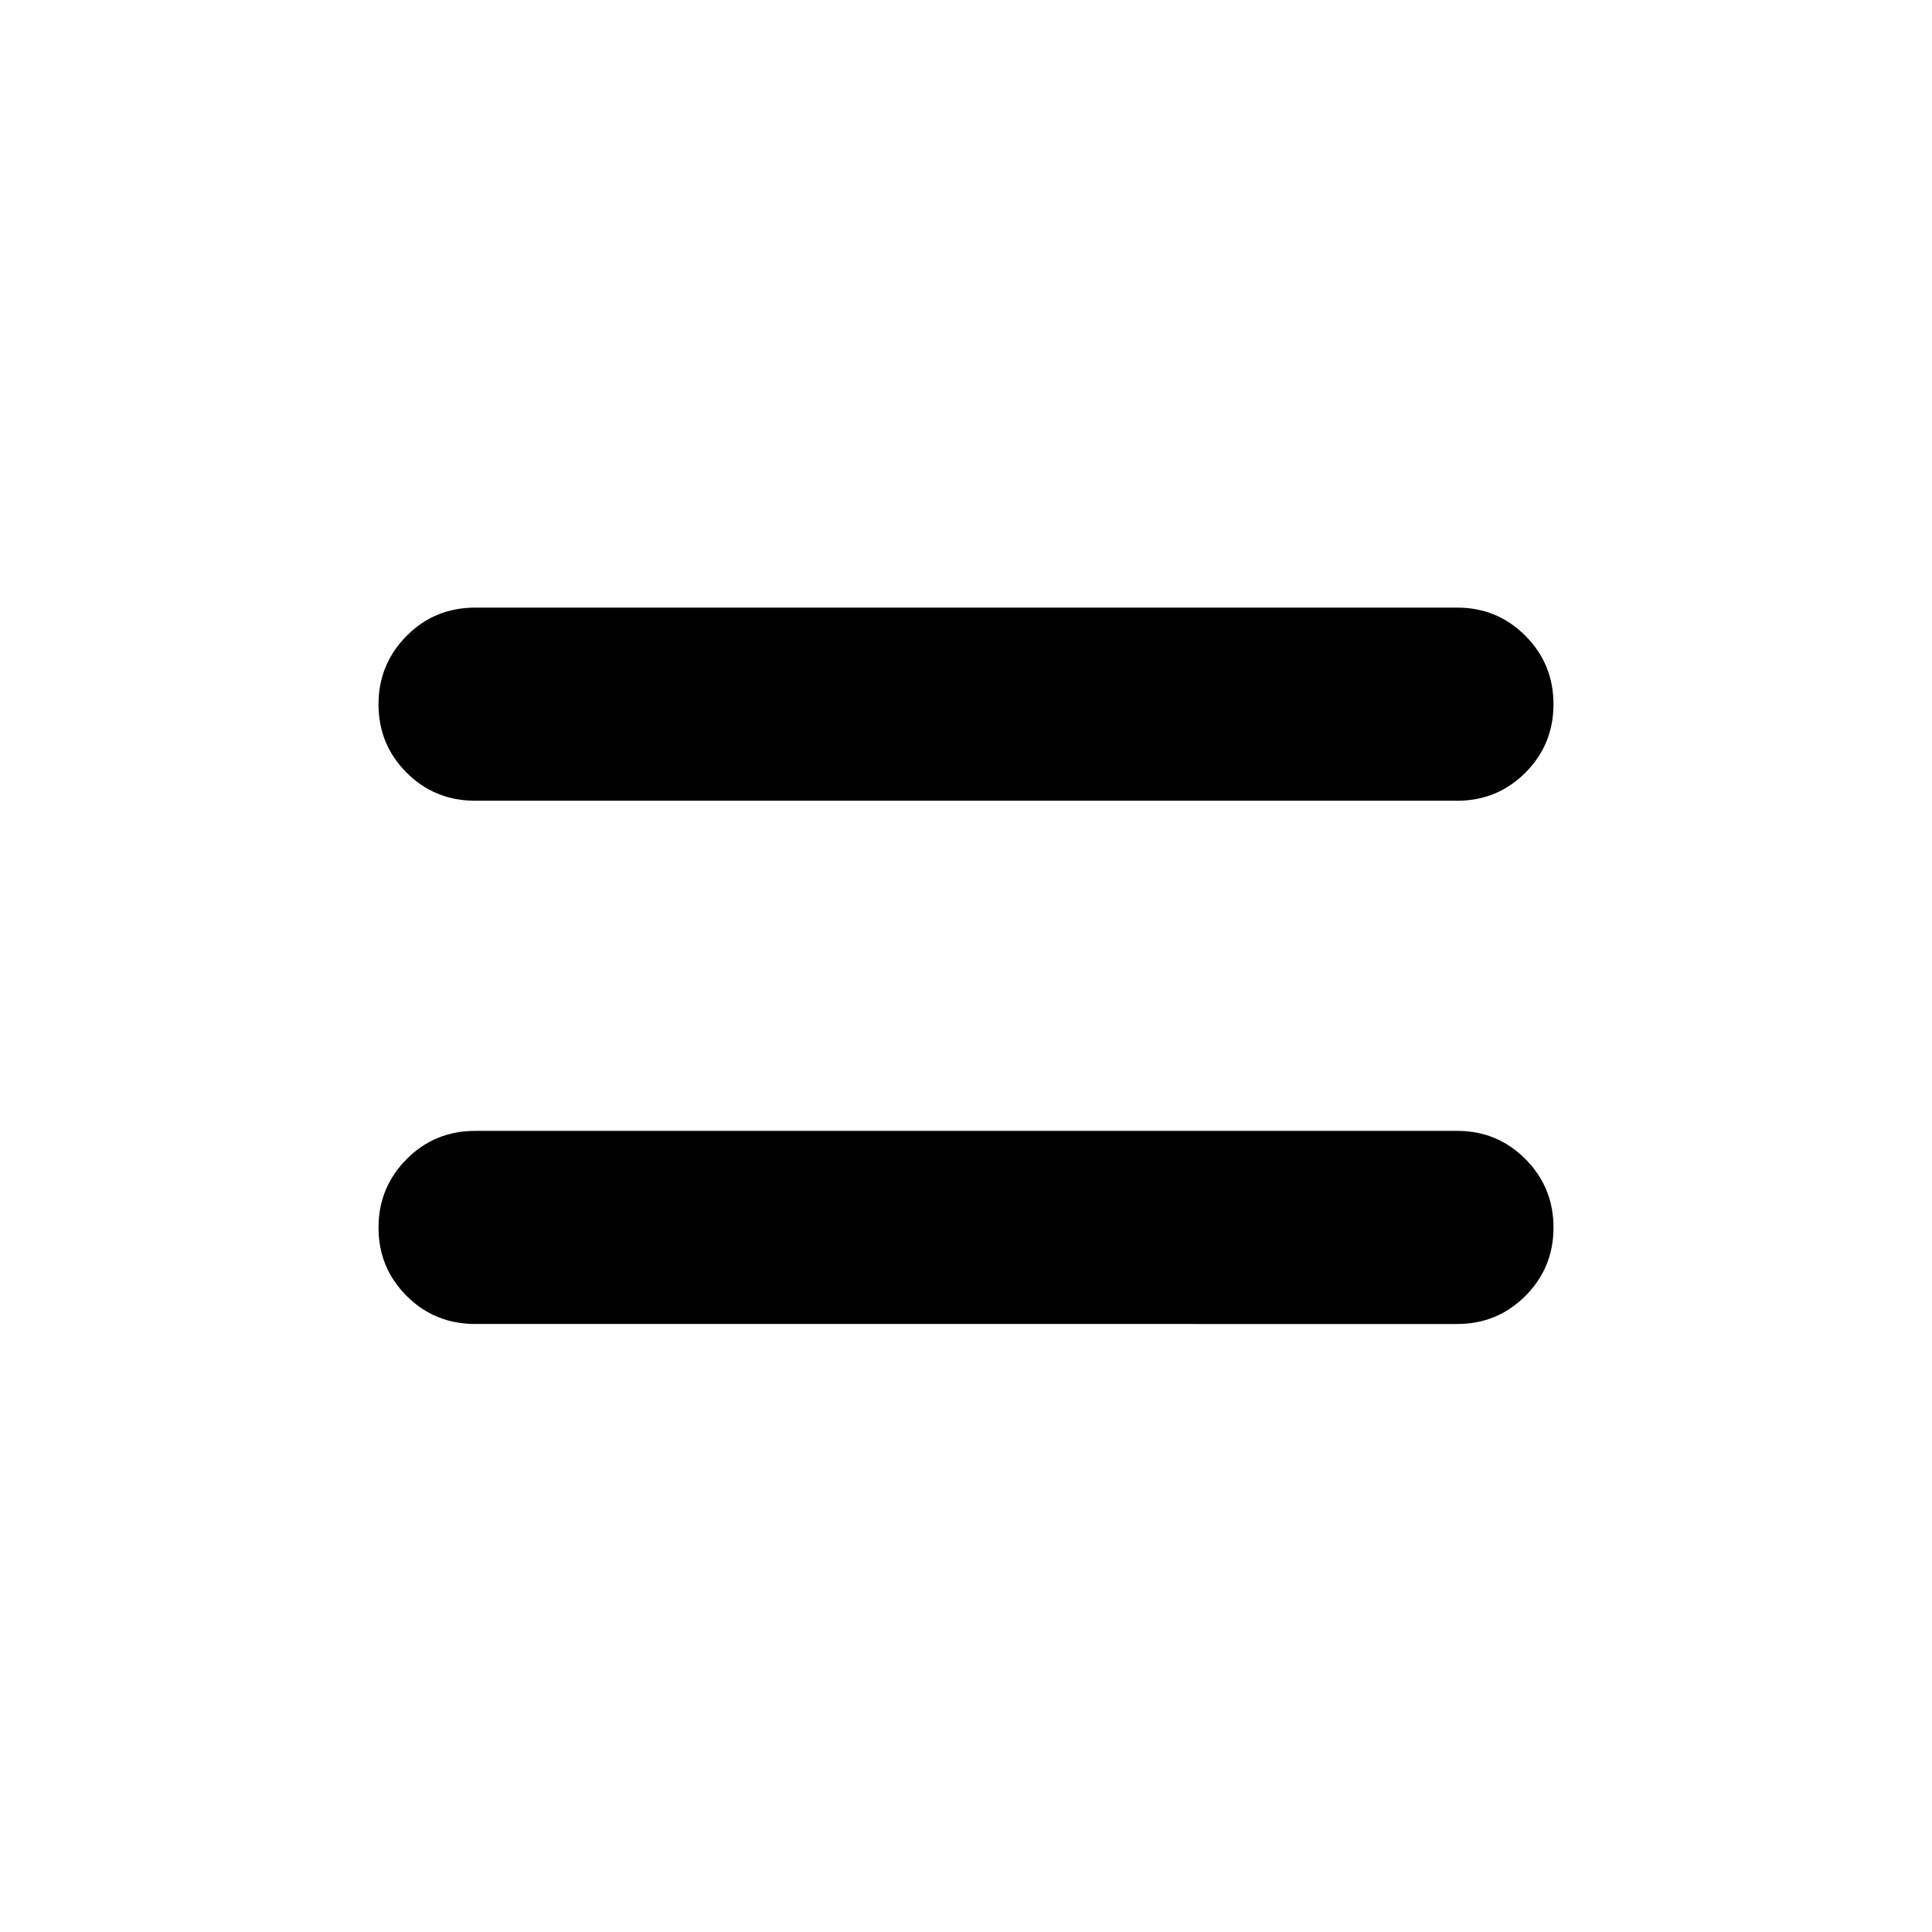 <svg xmlns="http://www.w3.org/2000/svg" height="24" viewBox="0 -960 960 960" width="24"><path d="M236.15-302.12q-20.17 0-34.12-13.96-13.95-13.97-13.95-33.93 0-19.95 13.95-34.01 13.95-14.06 34.12-14.06h487.93q19.94 0 33.89 14.01t13.95 34.02q0 20.01-13.95 33.97-13.95 13.96-33.89 13.96H236.15Zm0-260q-20.17 0-34.12-13.96-13.95-13.97-13.95-33.93 0-19.95 13.95-34.01 13.95-14.06 34.12-14.06h487.93q19.94 0 33.89 14.01t13.95 34.02q0 20.01-13.95 33.97-13.95 13.96-33.89 13.96H236.15Z"/></svg>
